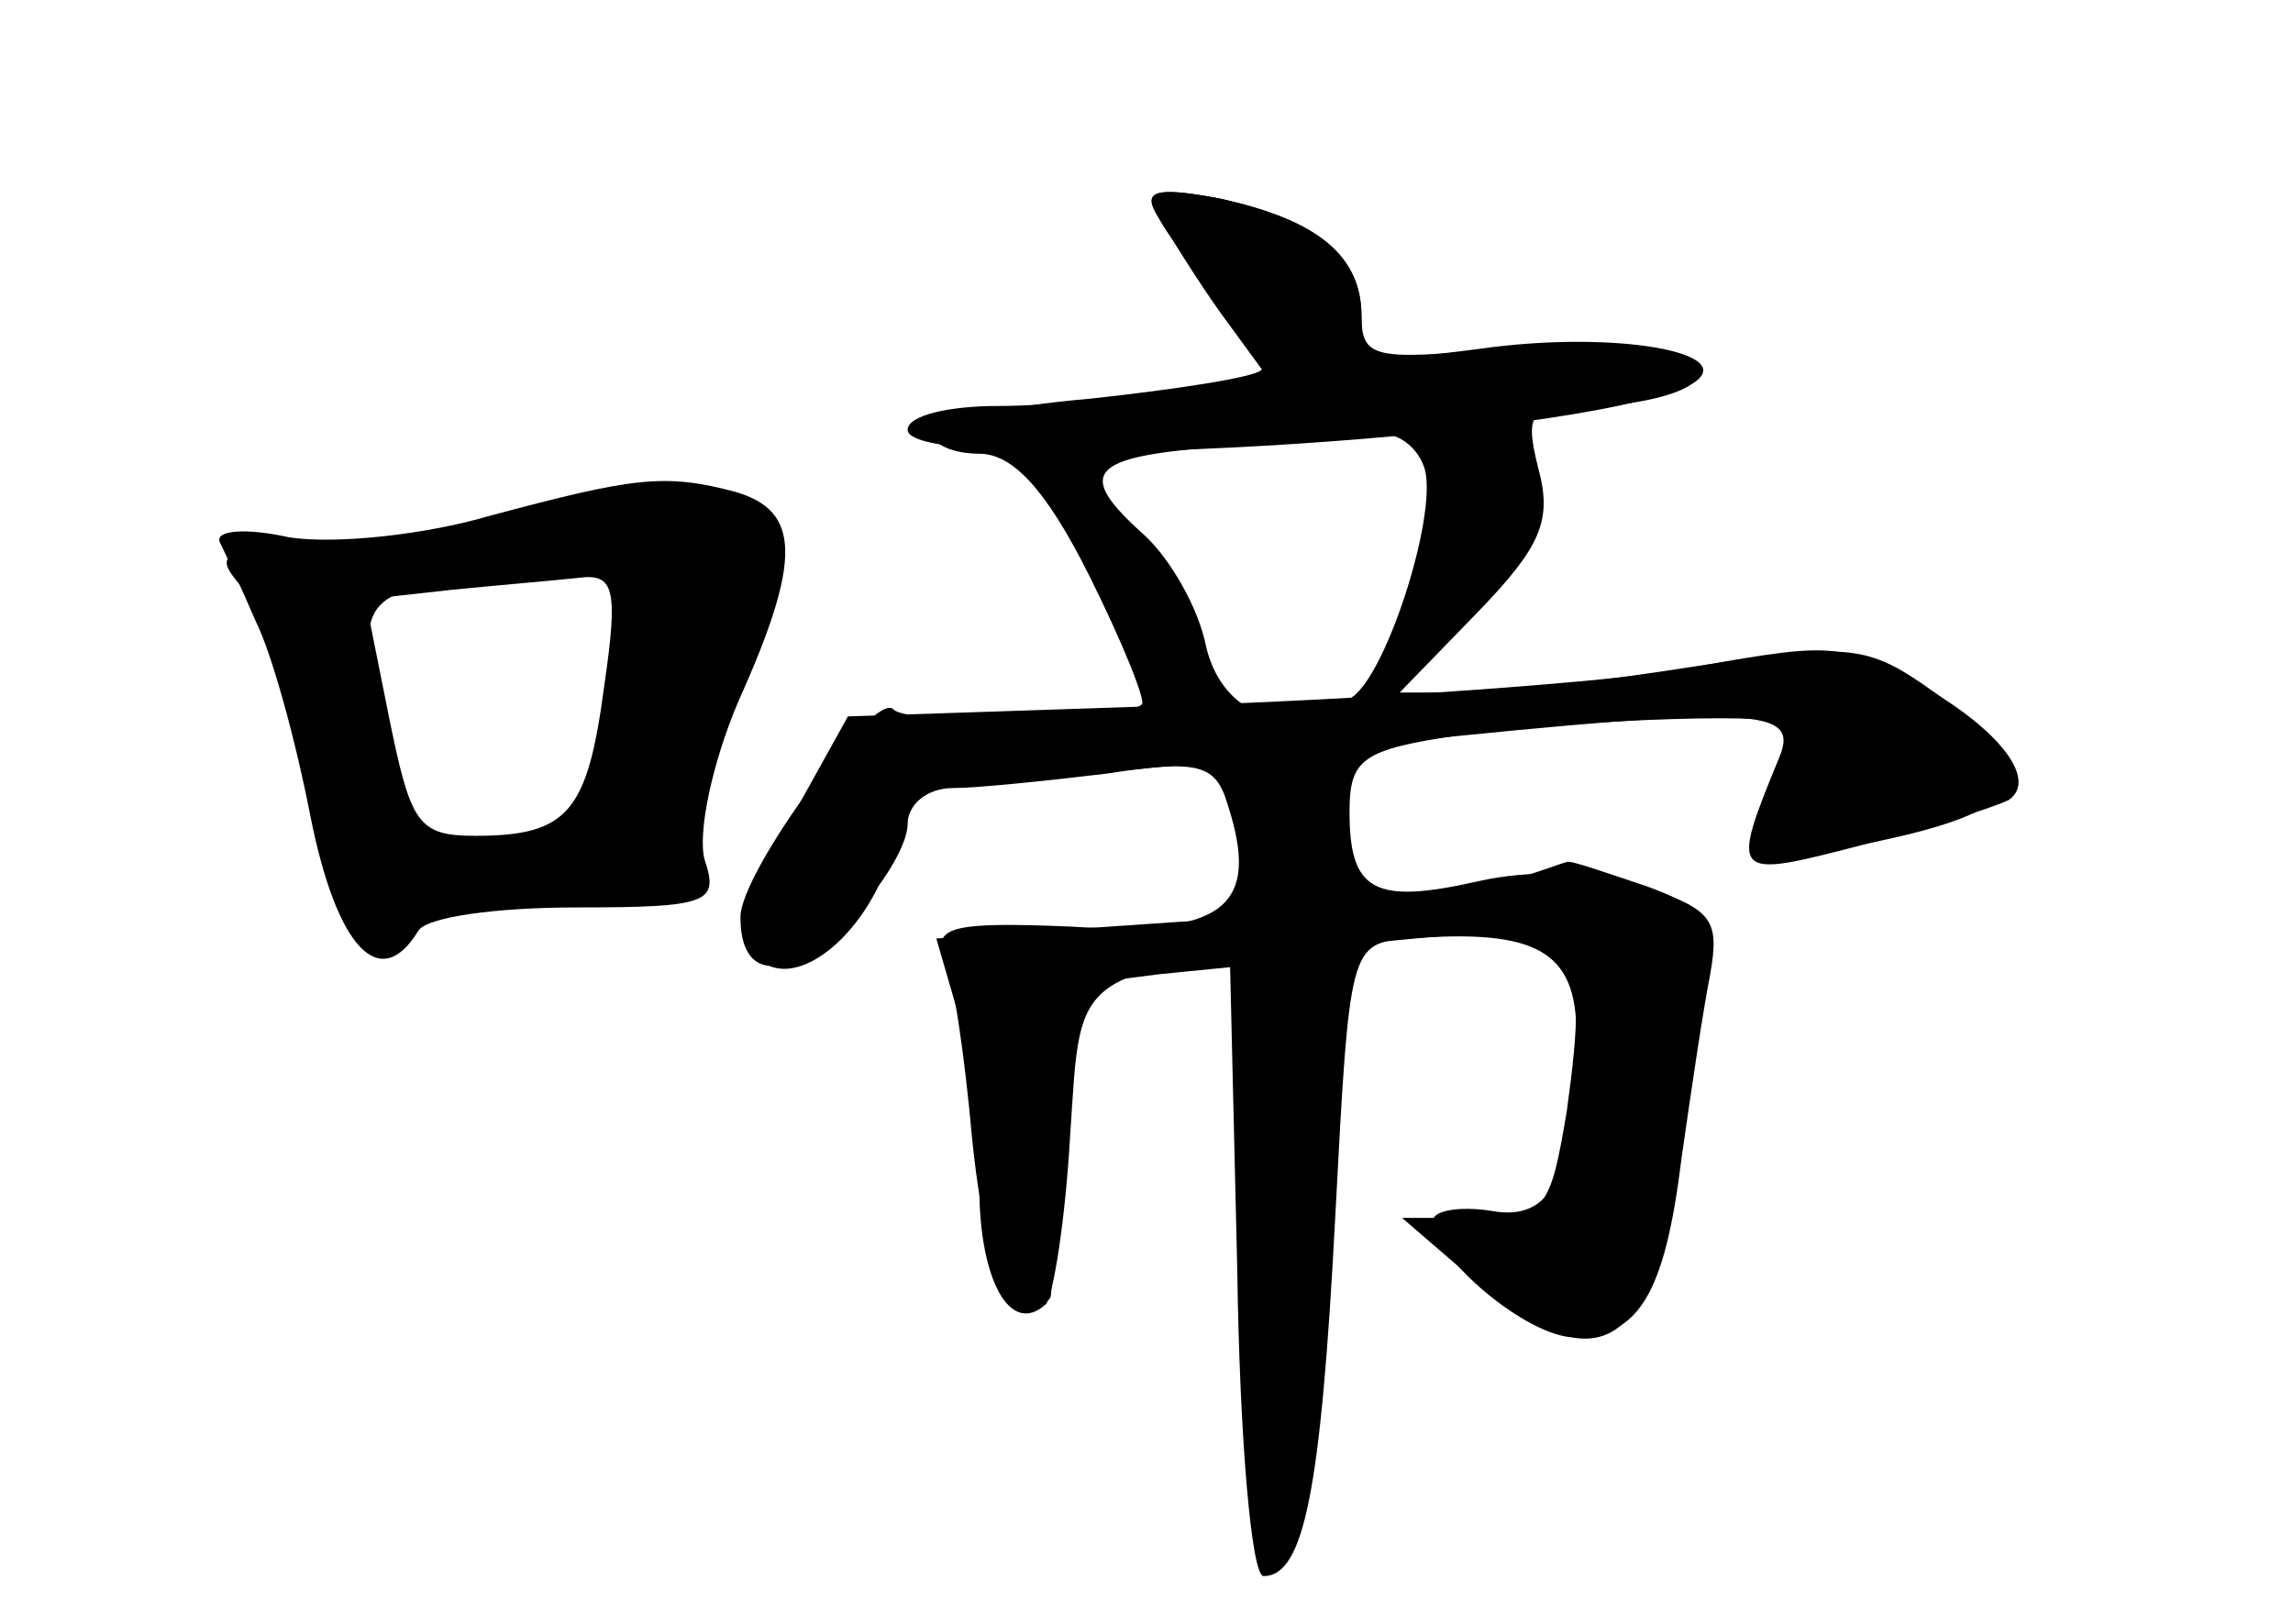 <?xml version="1.0" standalone="no"?>
<!DOCTYPE svg PUBLIC "-//W3C//DTD SVG 20010904//EN"
 "http://www.w3.org/TR/2001/REC-SVG-20010904/DTD/svg10.dtd">
<svg version="1.0" xmlns="http://www.w3.org/2000/svg"
 width="96pt" height="68pt" viewBox="0 0 96 68"
 preserveAspectRatio="xMidYMid meet">
<g transform="translate(0,68) scale(0.1,-0.1)" fill="#000000" stroke="none">
<g id="part-0" class="char-part">
  <path d="M485 589 c4 -8 17 -24 28 -36 11 -13 18 -25 15 -28 -3 -3 -35 -8 -72
-12 -36 -3 -66 -10 -66 -14 0 -5 9 -9 20 -9 14 0 28 -15 46 -51 14 -28 24 -53
22 -54 -7 -7 -98 -9 -104 -2 -8 8 -64 -68 -64 -87 0 -27 19 -27 45 -2 14 14
25 32 25 41 0 8 8 15 19 15 10 0 39 3 64 6 39 6 46 4 51 -13 14 -43 -2 -55
-66 -51 -48 2 -57 0 -53 -12 4 -8 9 -43 12 -77 4 -39 11 -64 19 -67 8 -3 14
-2 14 2 2 24 12 127 14 129 0 1 15 3 31 5 l30 3 3 -127 c1 -71 6 -128 11 -128
17 0 24 36 30 150 6 114 6 115 31 117 53 4 70 -5 70 -40 0 -59 -10 -79 -36
-74 -13 2 -24 0 -24 -4 0 -16 40 -49 59 -49 27 0 38 18 45 75 4 28 9 62 12 77
4 23 1 27 -28 37 -20 6 -47 7 -69 2 -44 -10 -54 -4 -54 29 0 22 5 26 45 32 53
7 140 10 140 4 0 -3 -5 -17 -10 -31 -10 -27 -10 -27 27 -21 84 15 94 30 43 66
-28 20 -35 21 -100 11 -38 -6 -81 -11 -96 -11 l-28 0 33 34 c26 27 31 38 25
60 -6 24 -3 26 22 26 16 0 35 4 42 9 22 13 -31 23 -88 15 -46 -6 -50 -5 -50
13 0 26 -18 41 -60 50 -27 5 -32 3 -25 -8z m111 -104 c7 -17 -15 -87 -30 -97
-26 -18 -54 -8 -61 21 -3 16 -15 37 -26 47 -29 26 -24 33 34 37 28 2 58 4 65
5 7 1 15 -5 18 -13z"/>
  <path d="M205 464 c-27 -8 -65 -12 -84 -9 -18 4 -31 3 -29 -2 2 -4 9 -19 15
-33 7 -14 17 -51 23 -82 11 -55 29 -74 45 -48 3 6 33 10 66 10 56 0 60 2 54
20 -3 11 3 40 14 66 27 60 26 80 -1 88 -30 8 -43 6 -103 -10z m48 -71 c-7 -53
-15 -63 -54 -63 -24 0 -27 5 -36 49 l-10 50 36 4 c20 2 44 4 53 5 15 2 17 -4
11 -45z"/>
</g>
<g id="part-1" class="char-part">
  <path d="M220 460 c-14 -4 -49 -8 -79 -9 -52 -1 -53 -2 -37 -20 9 -10 21 -44
26 -76 10 -61 25 -89 38 -68 4 6 33 14 65 18 49 6 57 10 57 29 0 11 9 41 21
65 11 25 17 51 15 58 -6 14 -65 16 -106 3z m36 -72 c-4 -29 -8 -53 -9 -54 -1
-1 -19 -4 -39 -8 -41 -7 -39 -10 -52 71 -6 35 2 39 73 42 l34 1 -7 -52z"/>
</g>
<g id="part-2" class="char-part">
  <path d="M485 589 c5 -8 16 -26 26 -40 l19 -26 -38 -7 c-20 -3 -54 -6 -74 -6
-21 0 -38 -4 -38 -10 0 -19 257 -6 320 16 33 12 -16 24 -72 18 -53 -5 -58 -4
-58 14 0 25 -19 40 -60 49 -27 5 -32 3 -25 -8z"/>
</g>
<g id="part-3" class="char-part">
  <path d="M700 399 c-25 -4 -112 -11 -195 -14 l-150 -5 -25 -45 c-20 -35 -22
-46 -13 -56 16 -16 48 11 57 47 4 13 12 24 19 24 6 0 75 7 152 15 188 20 209
20 200 -2 -21 -51 -20 -51 34 -37 28 7 56 16 62 19 13 9 -6 32 -42 51 -31 15
-33 15 -99 3z"/>
</g>
<g id="part-4" class="char-part">
  <path d="M625 309 c-16 -5 -76 -12 -131 -15 l-102 -7 9 -31 c5 -17 9 -50 9
-73 0 -39 13 -63 28 -49 3 4 8 35 10 70 5 73 -2 69 134 82 79 8 84 2 74 -71
-7 -42 -9 -45 -38 -45 l-31 0 29 -25 c55 -47 78 -31 88 63 4 35 9 69 12 76 3
9 -7 18 -27 25 -18 6 -32 11 -33 10 -1 0 -14 -5 -31 -10z"/>
</g>
</g>
</svg>